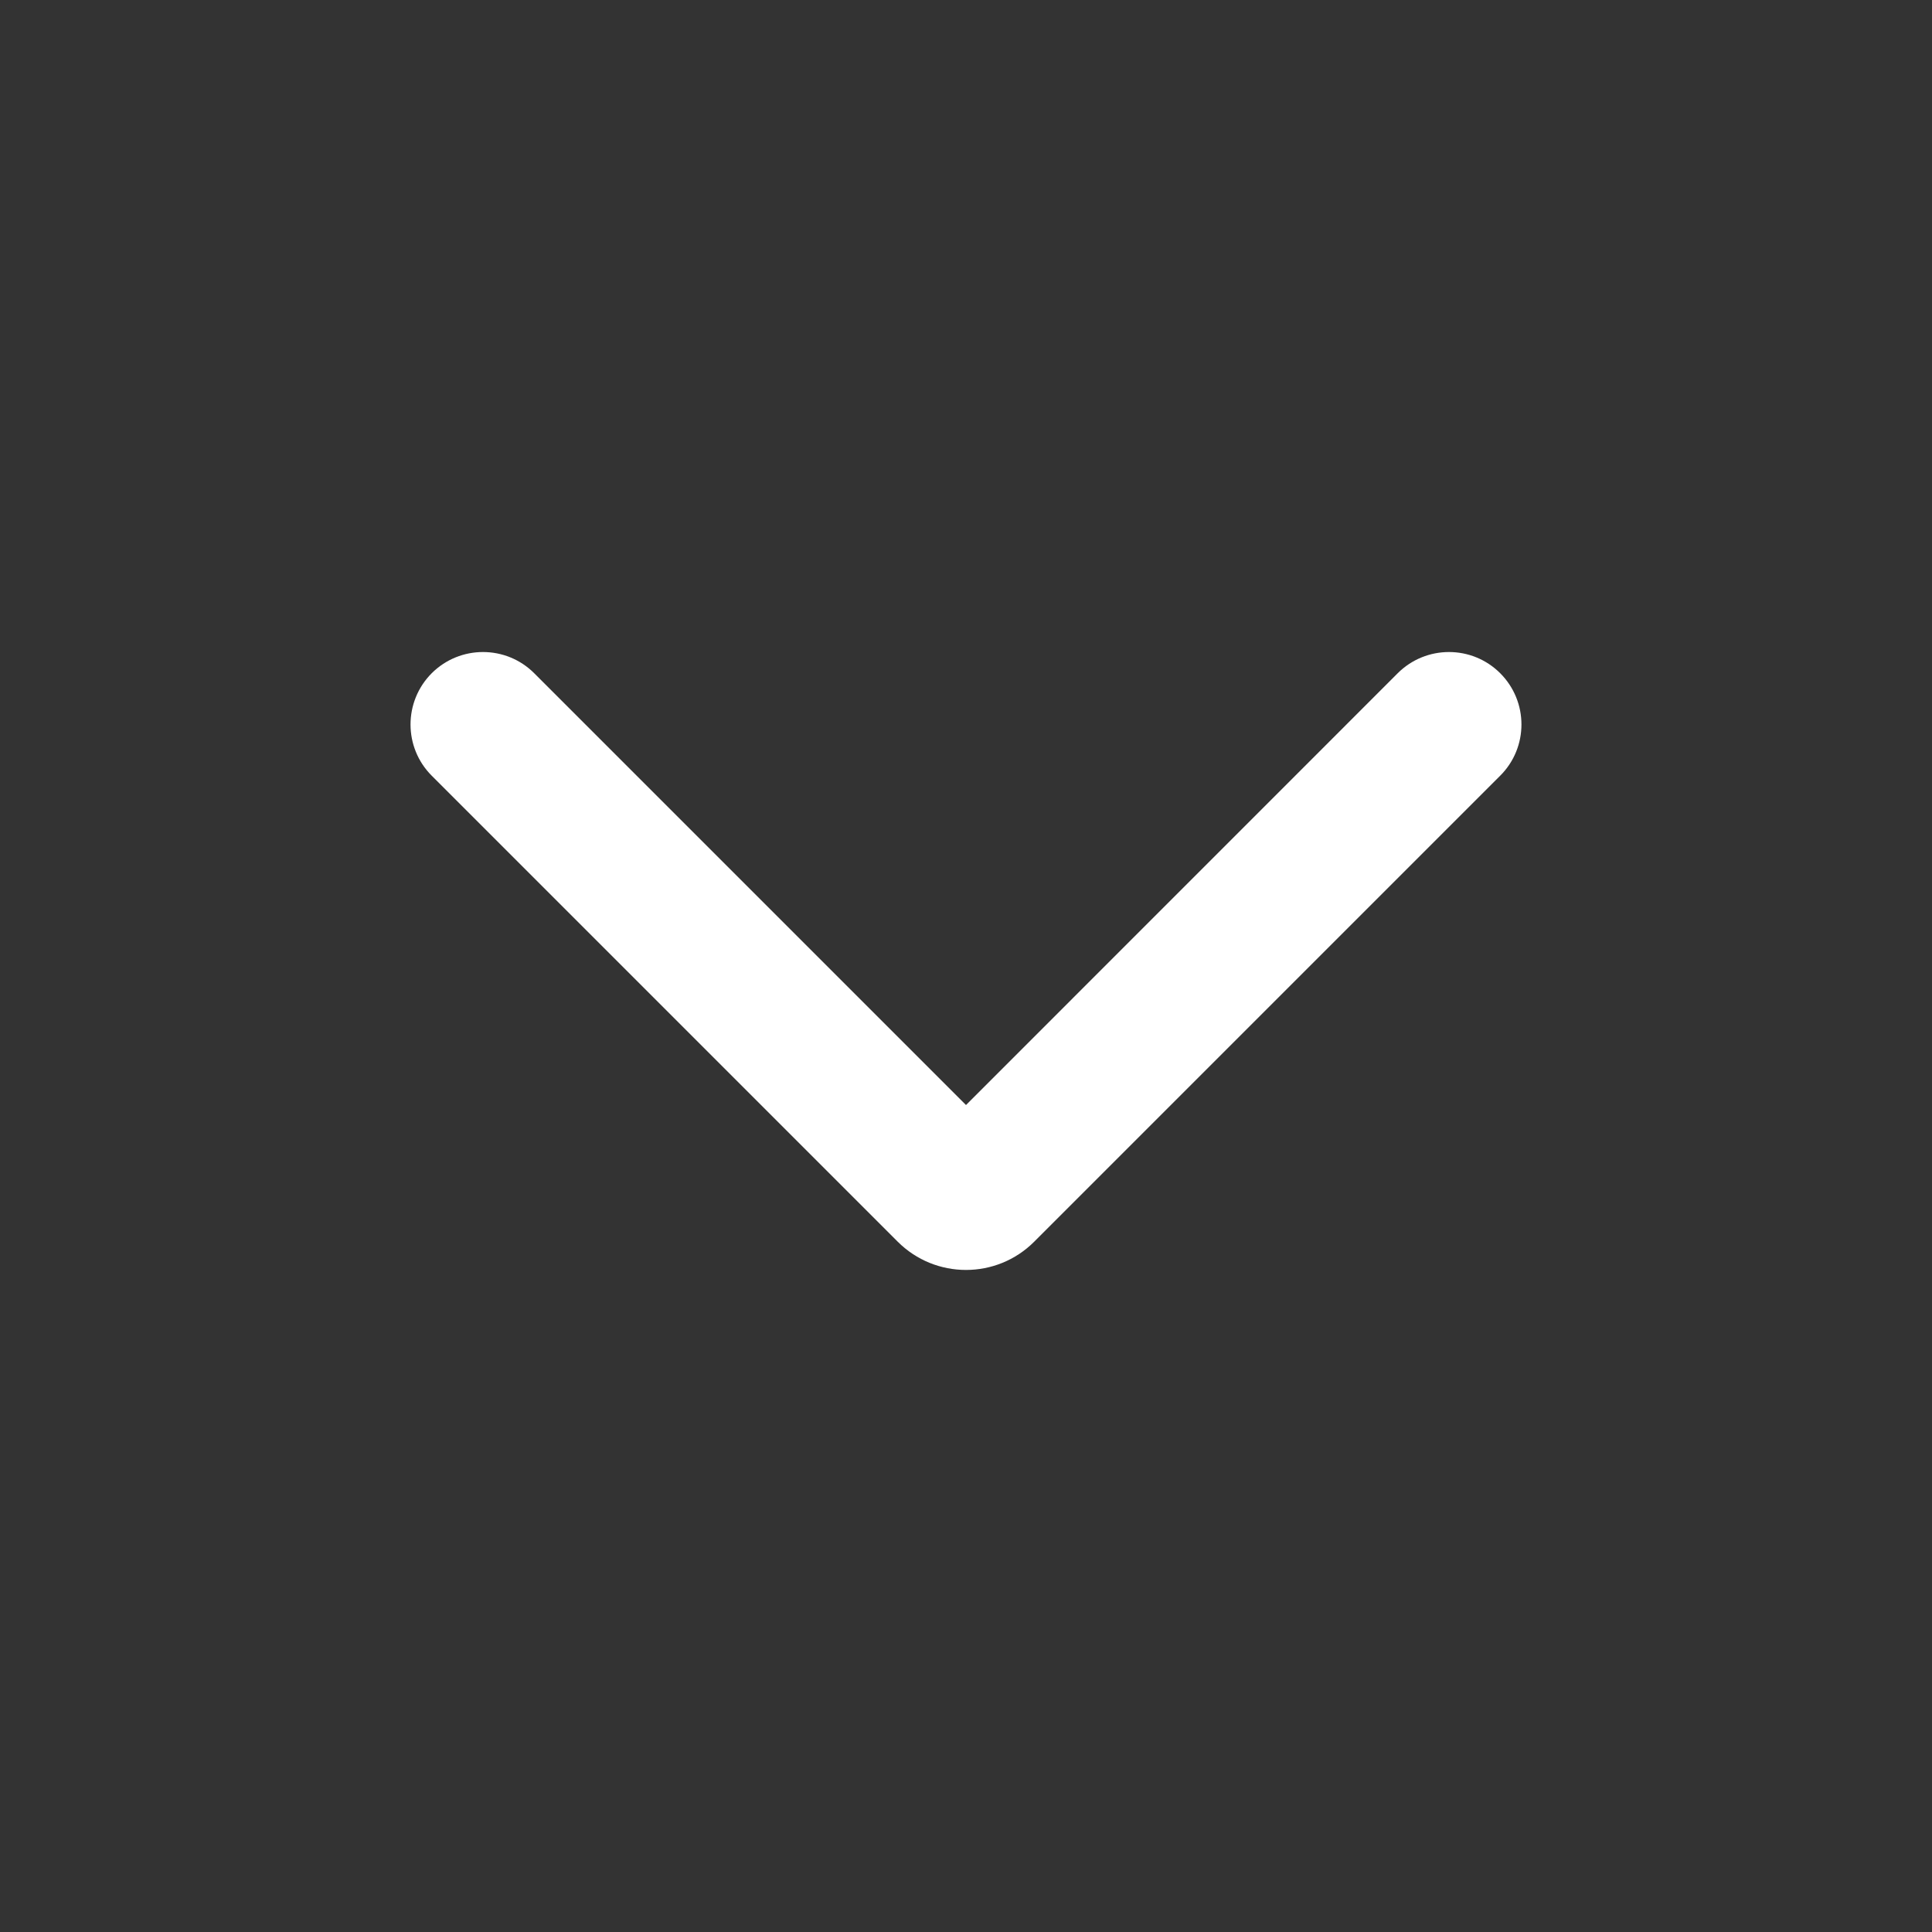 <svg width="24" height="24" viewBox="0 0 24 24" fill="none" xmlns="http://www.w3.org/2000/svg">
<rect x="0" y="0" width="24" height="24" fill="#333333" stroke="none"/>
<path fill-rule="evenodd" clip-rule="evenodd" d="M5.363 8.363C5.715 8.012 6.285 8.012 6.636 8.363L12 13.727L17.363 8.363C17.715 8.012 18.285 8.012 18.636 8.363C18.988 8.715 18.988 9.285 18.636 9.636L12.848 15.424C12.38 15.893 11.62 15.893 11.151 15.424L5.363 9.636C5.012 9.285 5.012 8.715 5.363 8.363Z" fill="white"/>
</svg>
